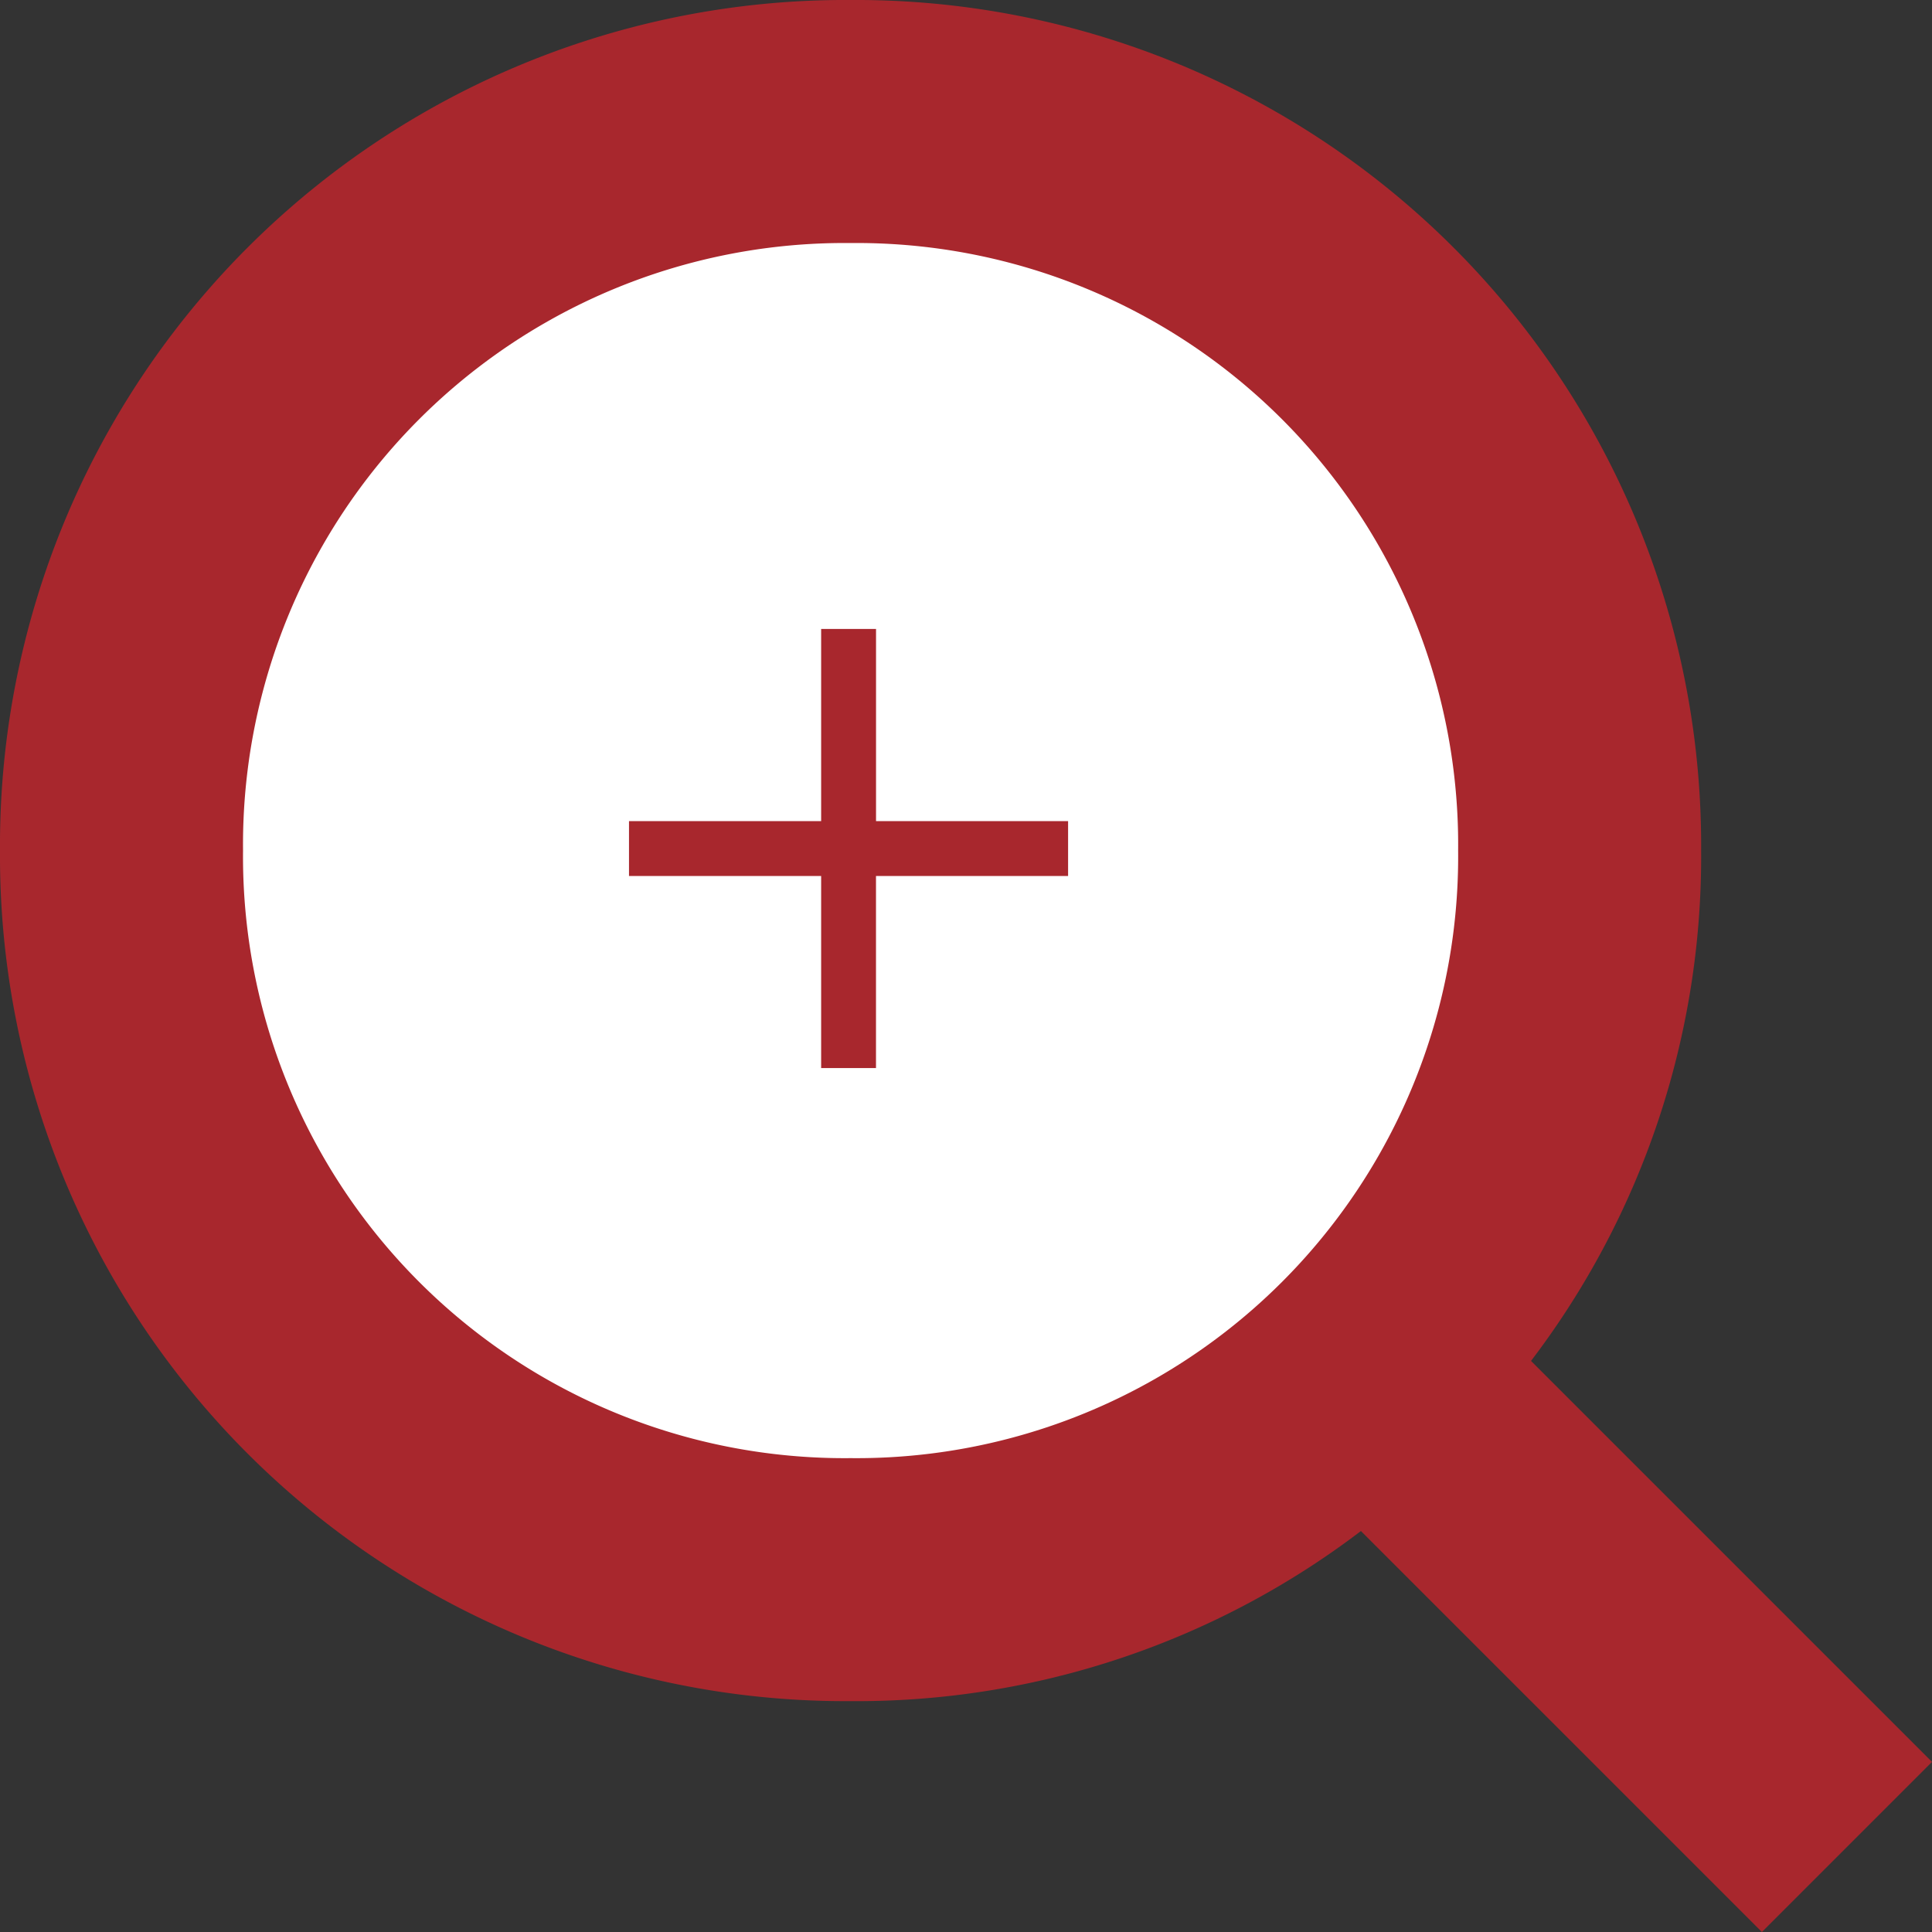 <svg xmlns="http://www.w3.org/2000/svg" viewBox="0 0 44 44"><rect x="0" y="0" width="44" height="44" fill="#333333" stroke="none"/><defs><style>.cls-1{fill:#fff}.cls-2{fill:none}.cls-3{fill:#a8272d}</style></defs><g id="Group_1544" data-name="Group 1544" transform="translate(-959.112 -2091.207)"><circle id="Ellipse_5" data-name="Ellipse 5" class="cls-1" cx="16.288" cy="16.288" r="16.288" transform="translate(962.191 2094.285)"/><g id="Search" transform="translate(959.112 2091.207)"><path id="Rectangle_693" data-name="Rectangle 693" class="cls-2" d="M0 0h16v16H0z"/><path id="Path_208" data-name="Path 208" class="cls-3" d="M44 40.126l-9.132-9.132a18.947 18.947 0 0 0 3.874-11.623A19.252 19.252 0 0 0 19.371 0 19.252 19.252 0 0 0 0 19.371a19.252 19.252 0 0 0 19.371 19.371 18.947 18.947 0 0 0 11.623-3.874L40.126 44zM5.535 19.371A13.7 13.7 0 0 1 19.371 5.535a13.7 13.7 0 0 1 13.837 13.836 13.7 13.7 0 0 1-13.837 13.837A13.7 13.7 0 0 1 5.535 19.371z"/></g><g id="Add" transform="translate(169.438 1929.532)"><path id="Union_1" data-name="Union 1" class="cls-3" d="M-4615.624 10V5.626H-4620v-1.25h4.376V0h1.25v4.376h4.374v1.25h-4.375V10z" transform="translate(5423.999 175.999)"/></g></g></svg>